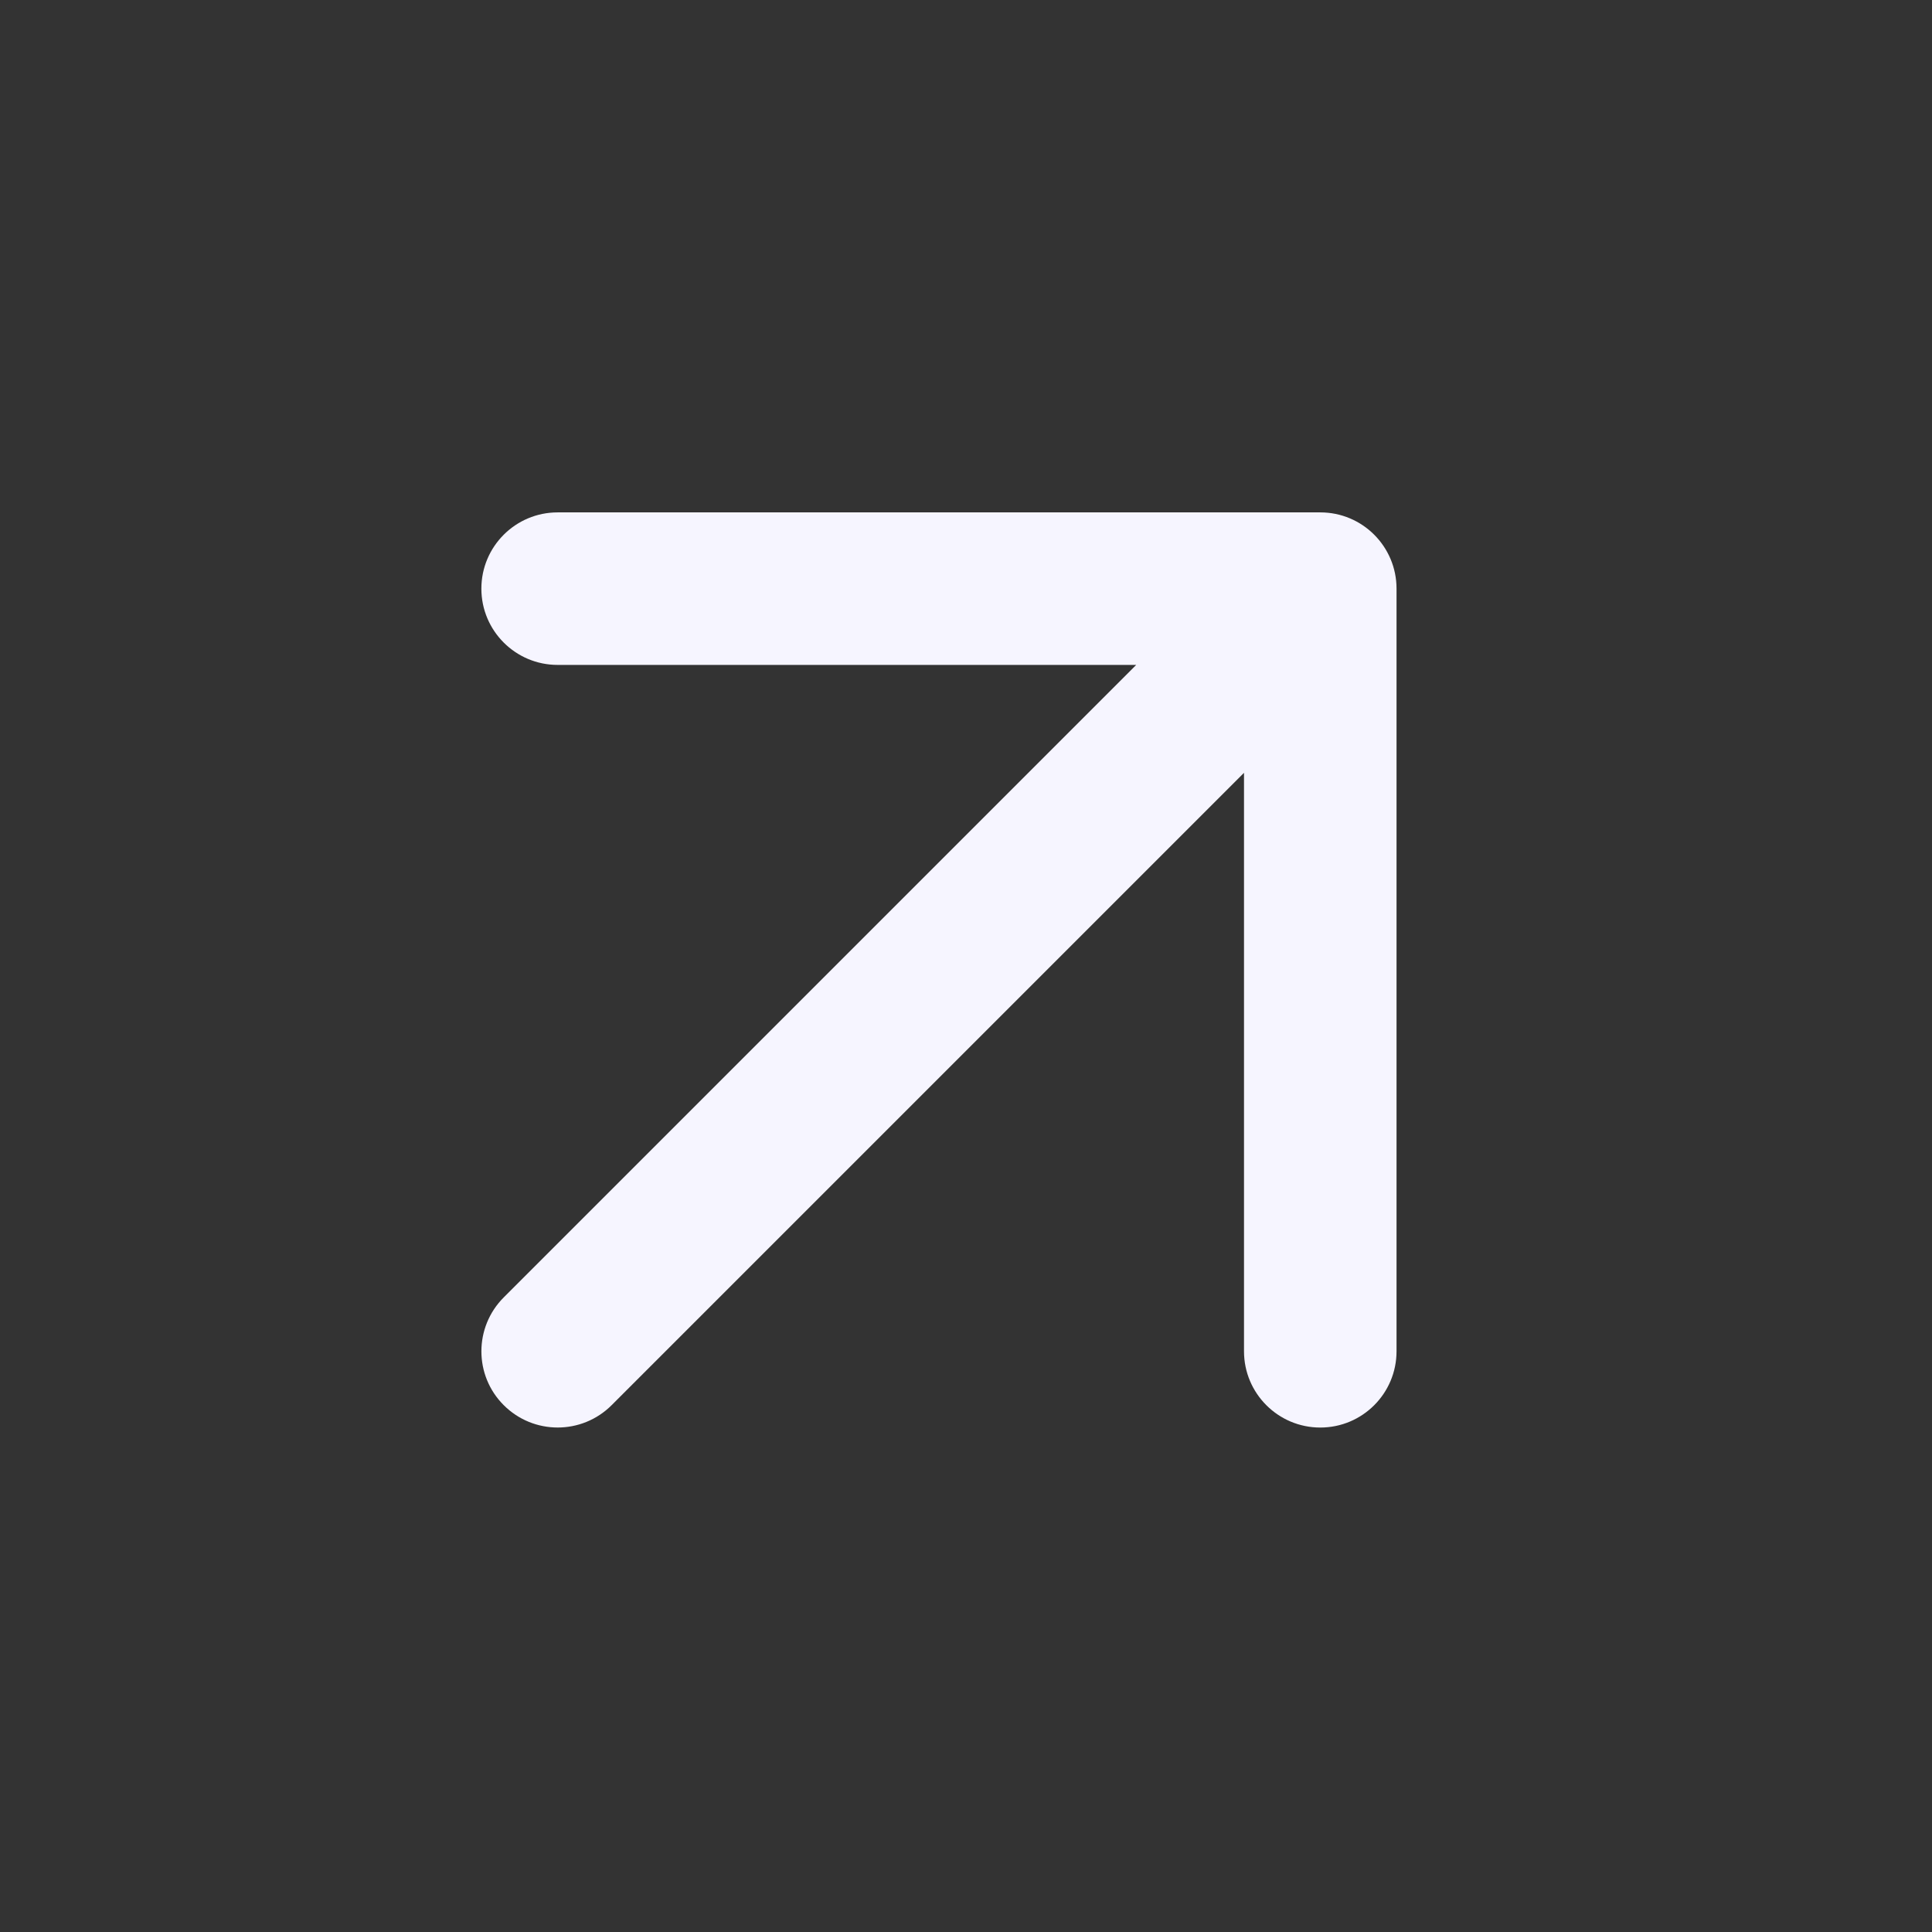 <svg width="19" height="19" viewBox="0 0 19 19" fill="none" xmlns="http://www.w3.org/2000/svg">
<rect x="0" y="0" width="19" height="19" fill="#333333" stroke="none"/>
<path fill-rule="evenodd" clip-rule="evenodd" d="M5.484 6.539C5.07 6.539 4.734 6.203 4.734 5.789C4.734 5.375 5.07 5.039 5.484 5.039H12.984C13.399 5.039 13.734 5.375 13.734 5.789V13.289C13.734 13.703 13.399 14.039 12.984 14.039C12.57 14.039 12.234 13.703 12.234 13.289V7.6L6.015 13.819C5.722 14.112 5.247 14.112 4.954 13.819C4.661 13.527 4.661 13.052 4.954 12.759L11.174 6.539H5.484Z" fill="#F6F5FF"/>
</svg>

